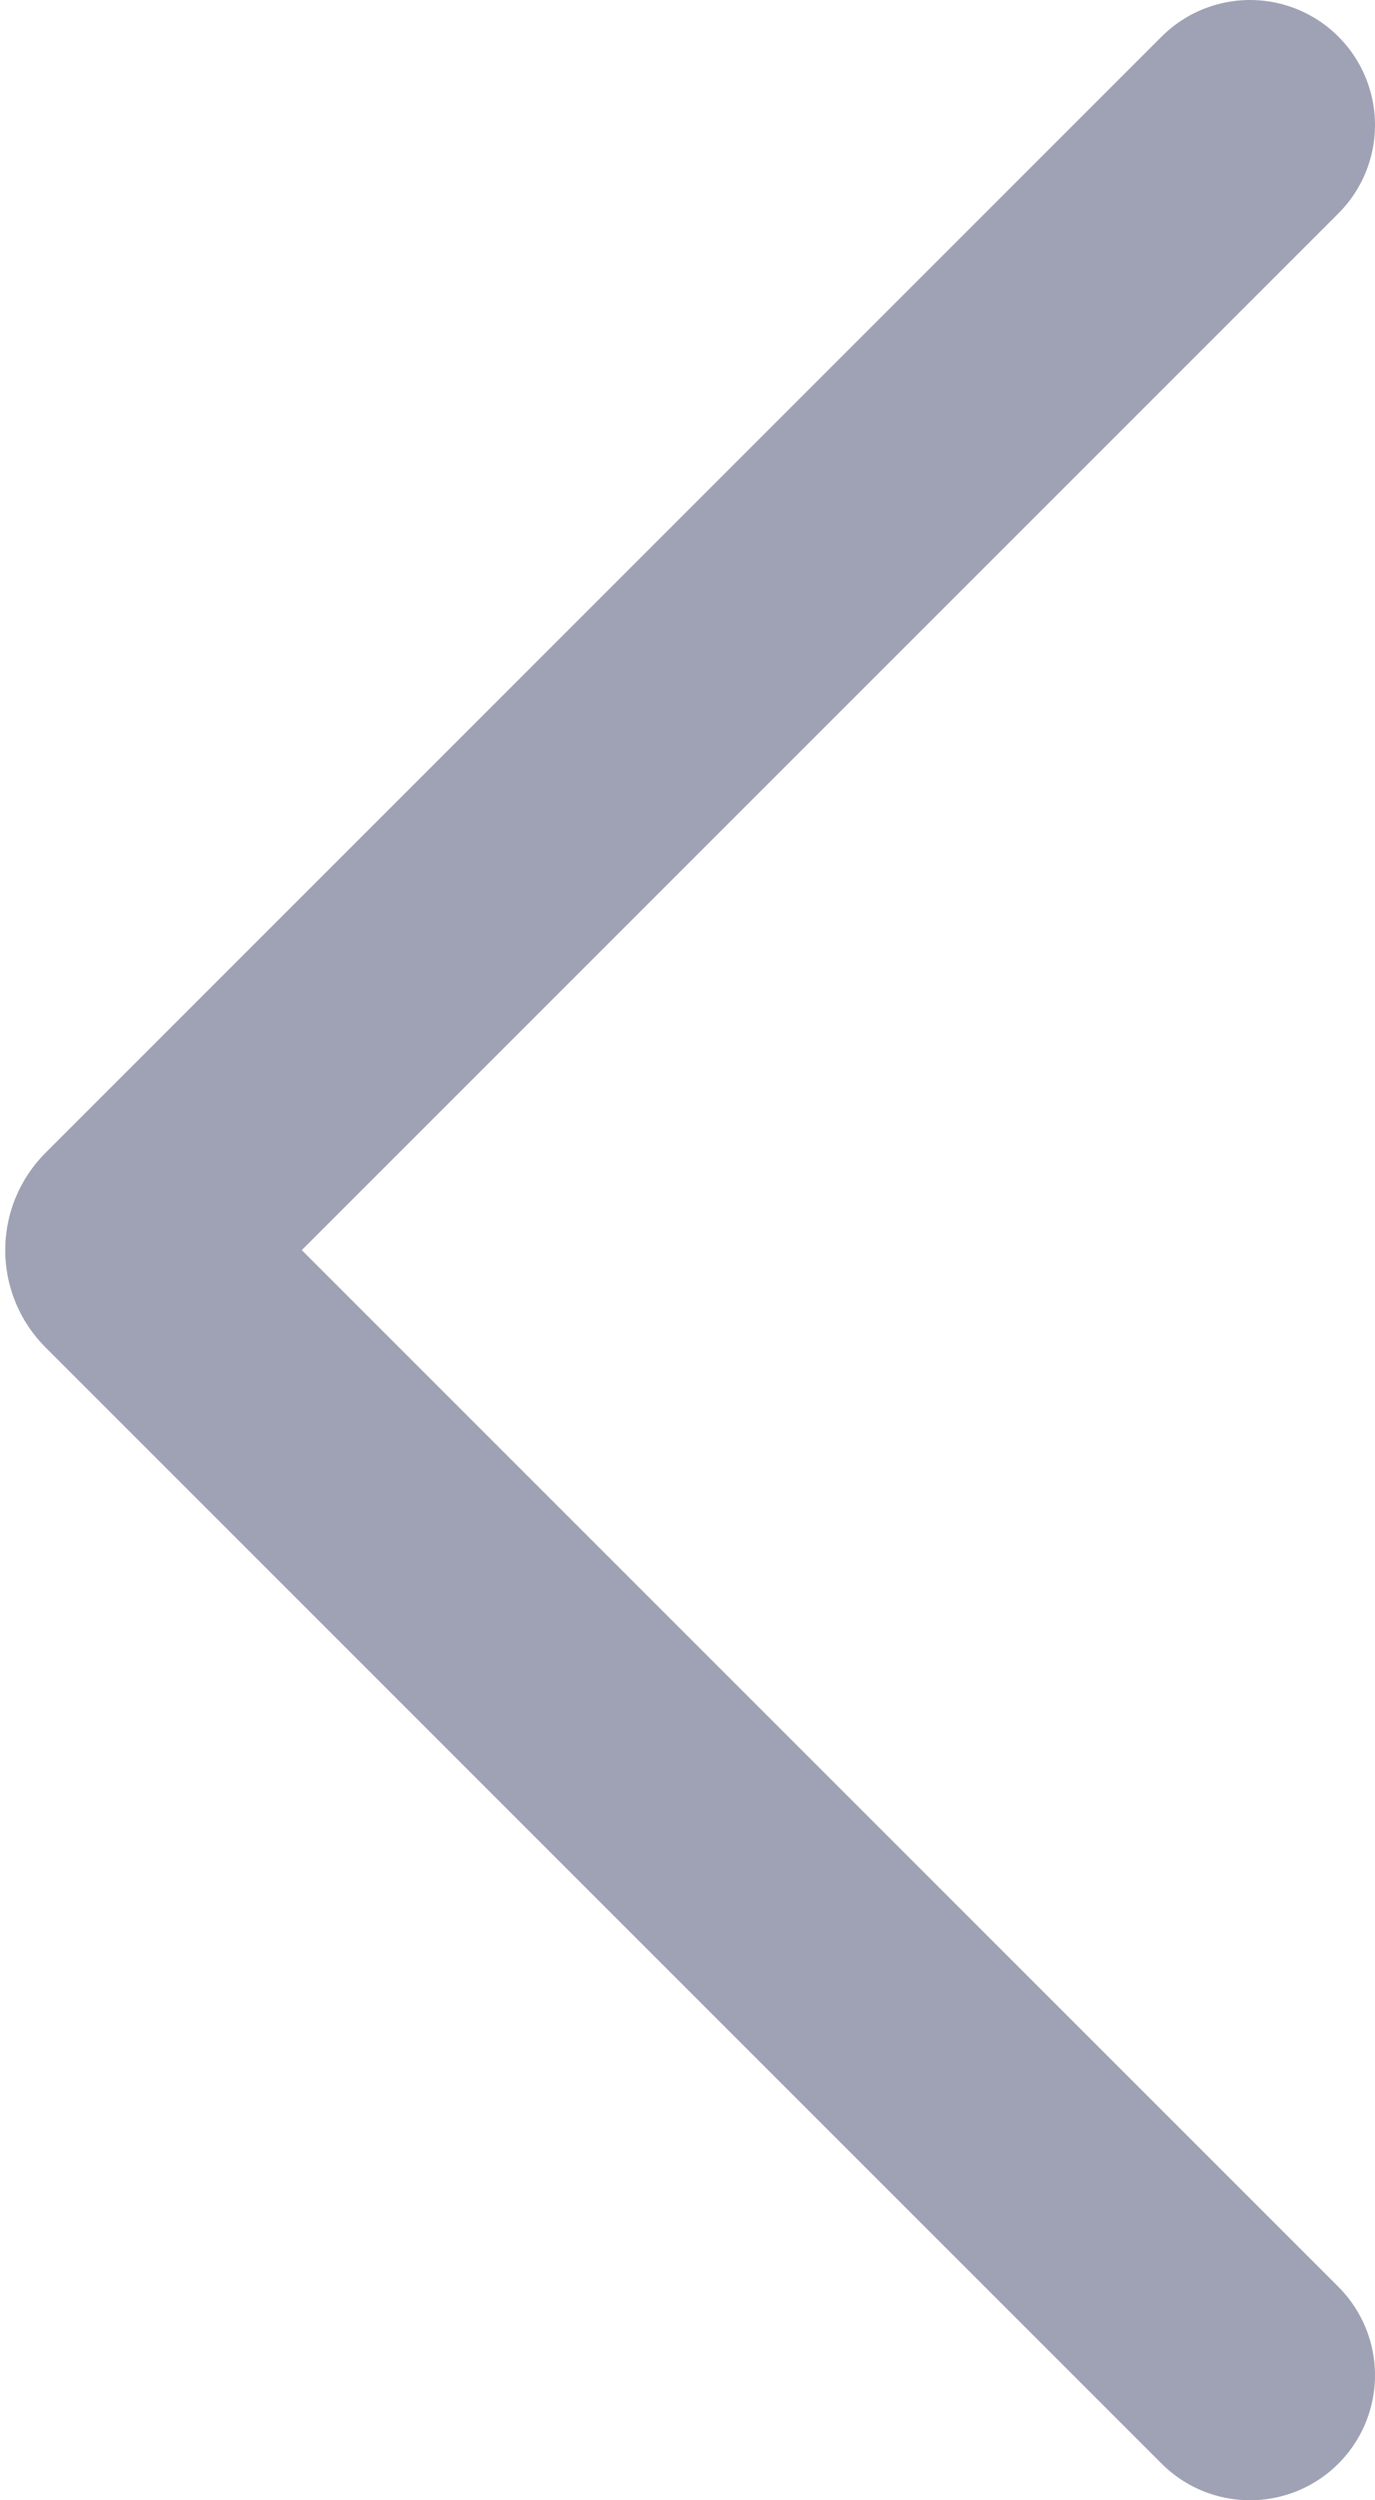 <svg width="11" height="20" viewBox="0 0 11 20" fill="none" xmlns="http://www.w3.org/2000/svg">
<path d="M10 1L1.071 9.929C1.032 9.968 1.032 10.032 1.071 10.071L10 19" stroke="#9FA2B4" stroke-width="2" stroke-linecap="round"/>
</svg>
